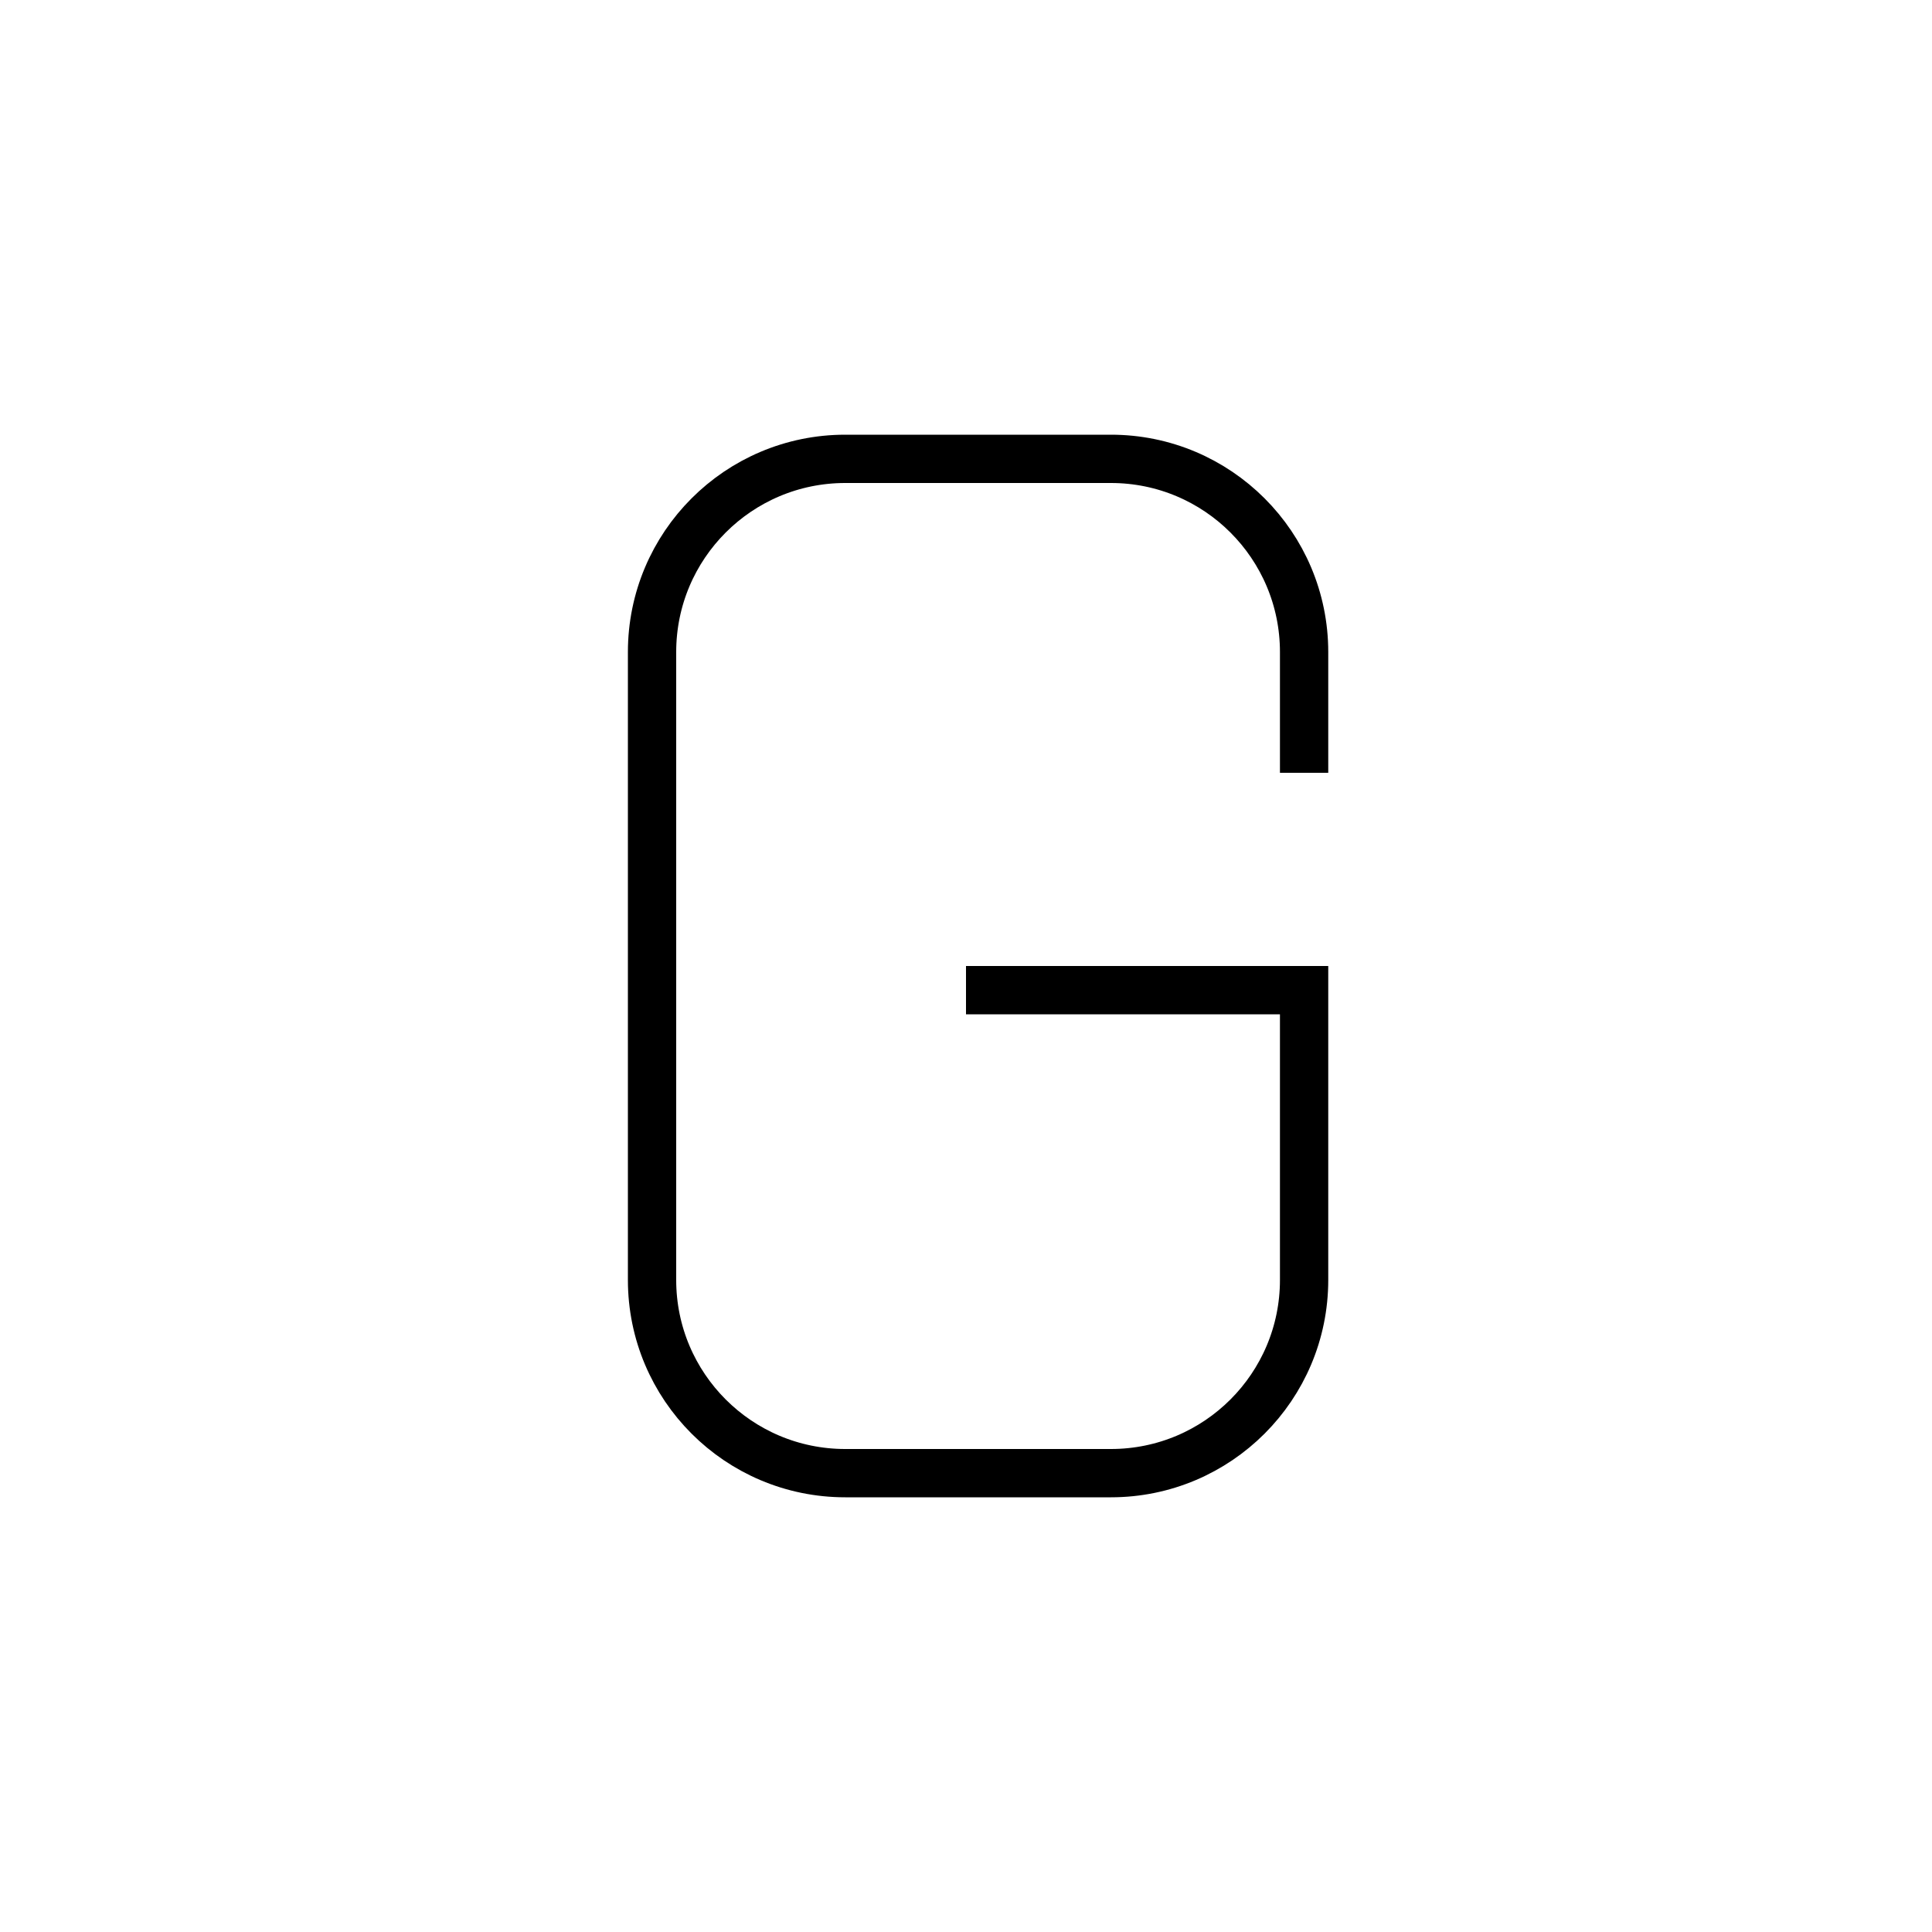 <svg width="40" height="40" viewBox="0 0 40 40" fill="none" xmlns="http://www.w3.org/2000/svg">
<path d="M27 16V13.5C27 11.291 25.209 9.5 23 9.5H17.5C15.291 9.5 13.5 11.291 13.5 13.5V26.5C13.5 28.709 15.291 30.5 17.5 30.5H23C25.209 30.5 27 28.709 27 26.5V20.5H20" stroke="black"/>
</svg>
